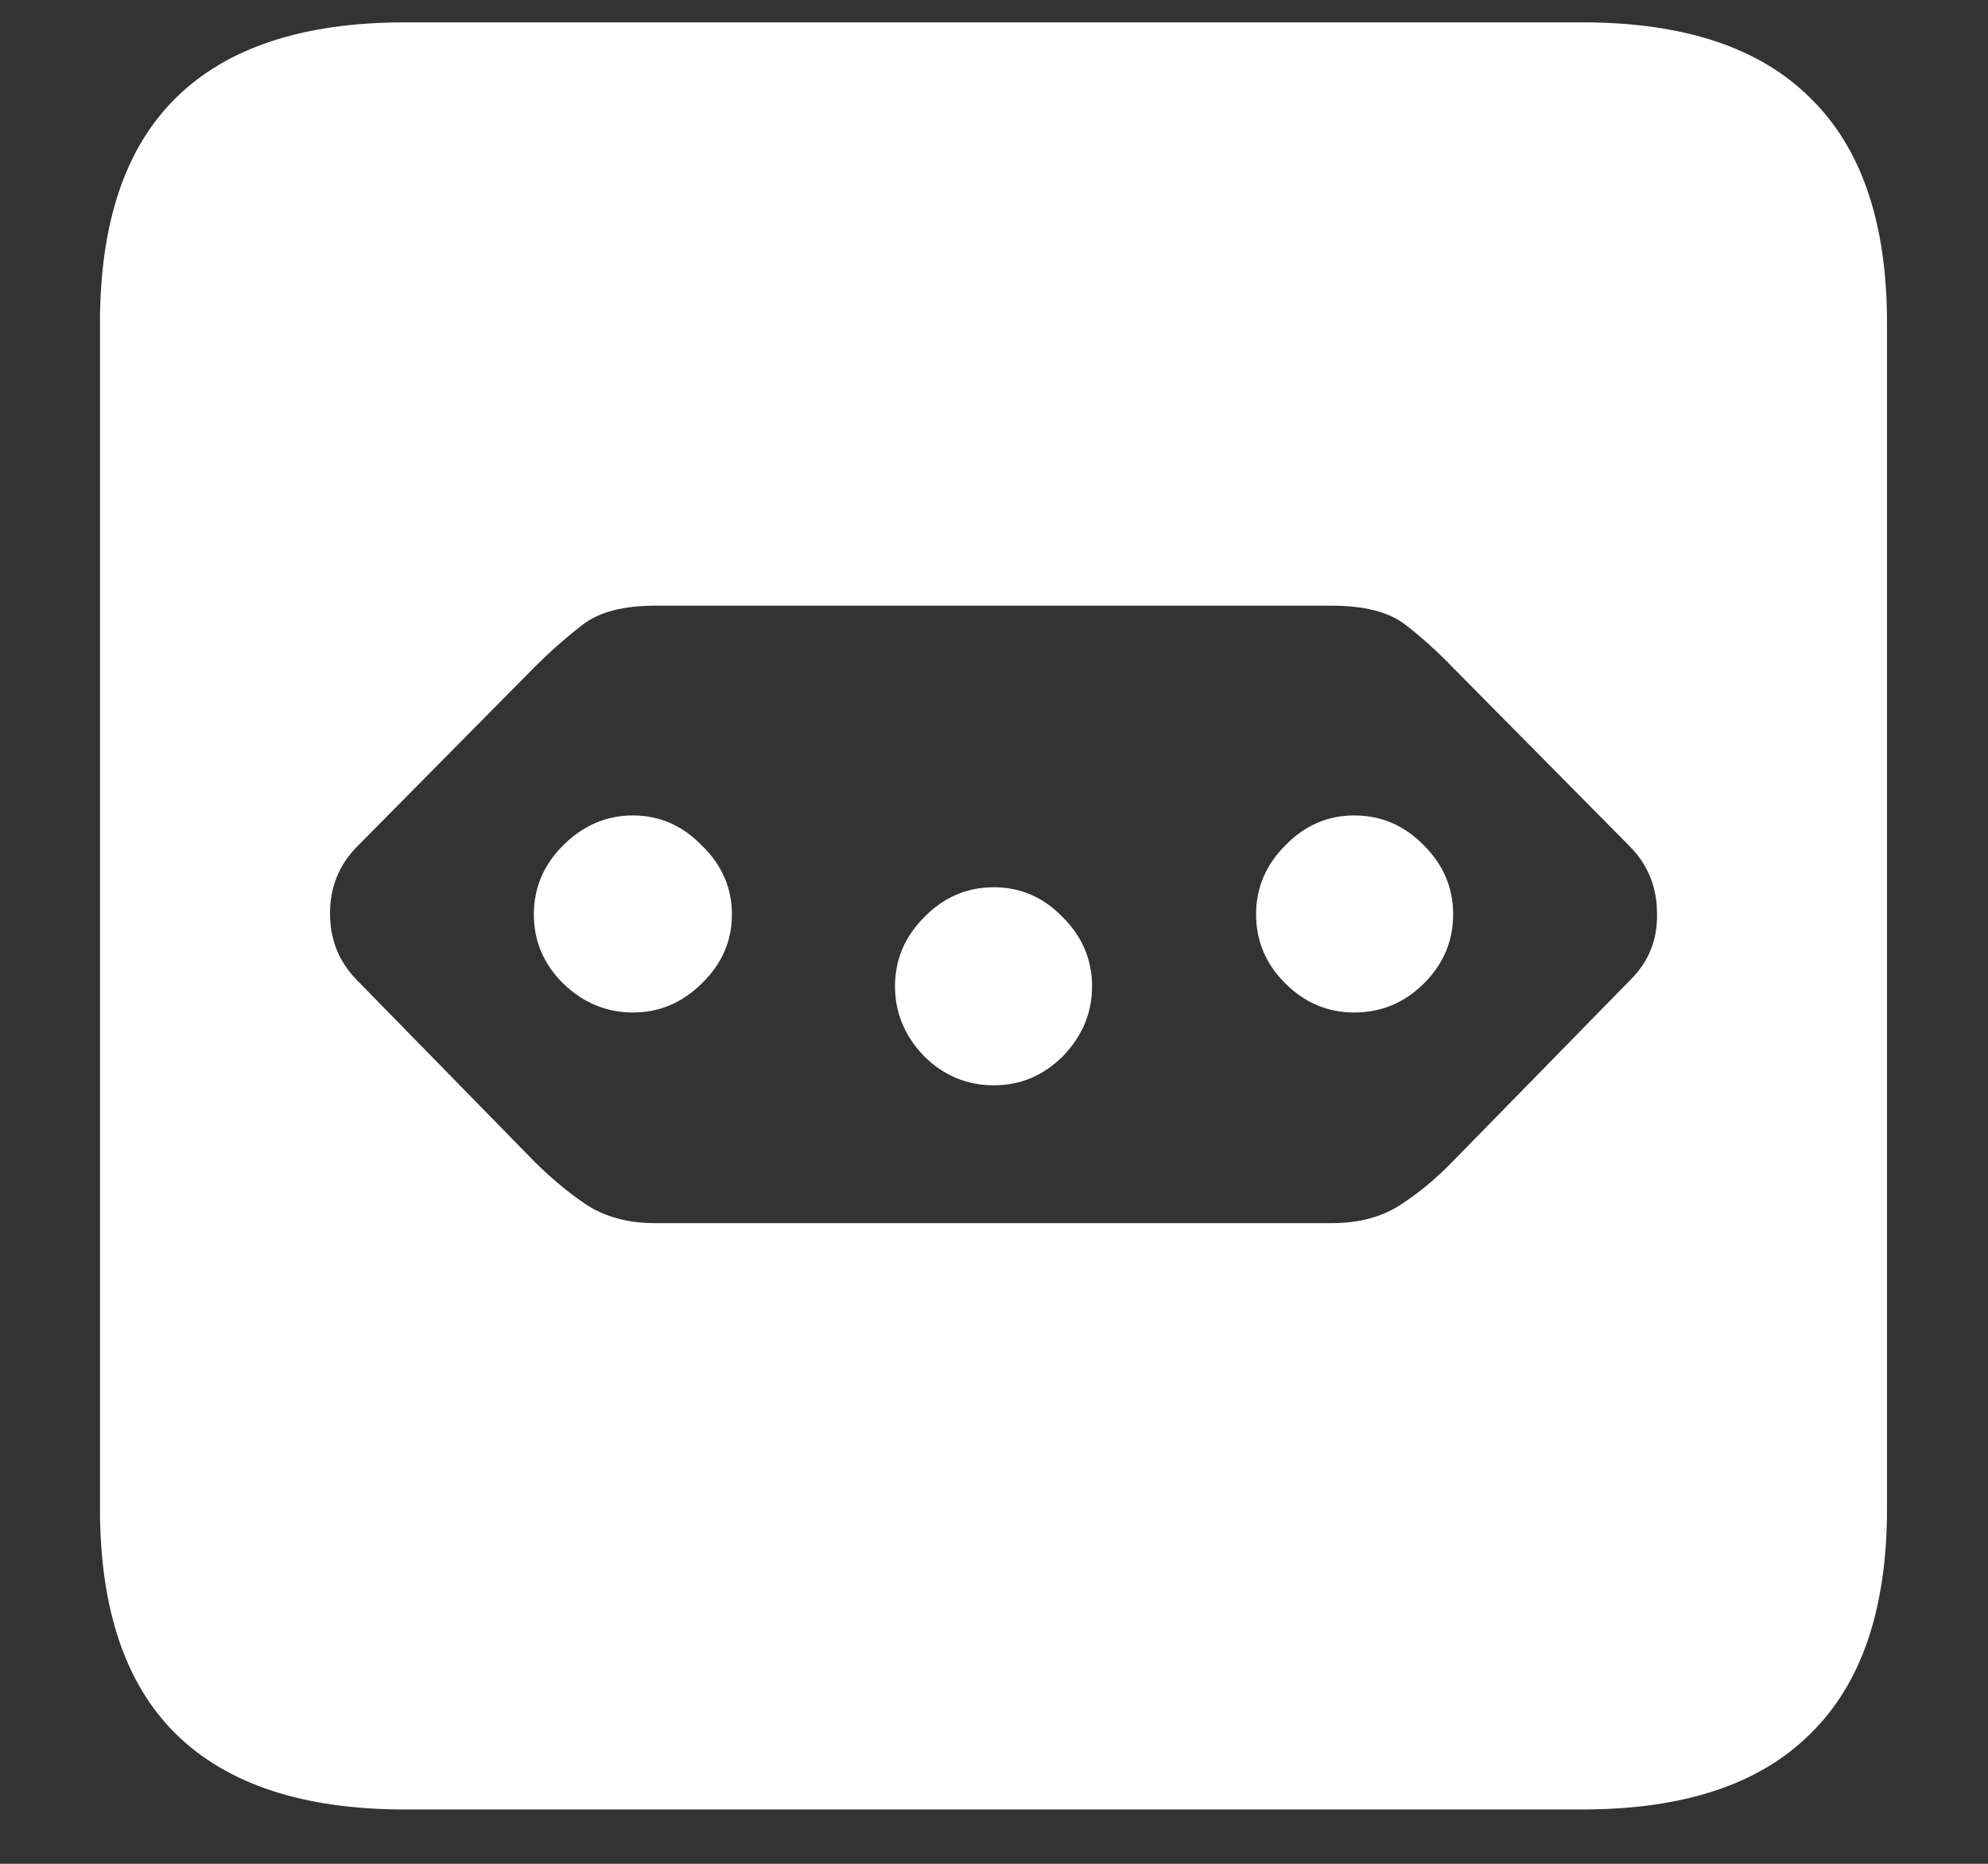 <?xml version="1.0" encoding="UTF-8"?>
<svg xmlns="http://www.w3.org/2000/svg" xmlns:xlink="http://www.w3.org/1999/xlink" width="24" height="22.5" viewBox="0 0 24 22.5" version="1.1">
<rect x="0" y="0" width="24" height="22.5" fill="#333333" stroke="none"/>
<g id="surface1">
<path style=" stroke:none;fill-rule:nonzero;fill:rgb(100%,100%,100%);fill-opacity:1;" d="M 7.91 7.312 L 16.078 7.312 C 16.469 7.312 16.762 7.387 16.957 7.535 C 17.152 7.684 17.348 7.859 17.543 8.062 L 19.688 10.23 C 19.898 10.449 20.004 10.715 20.004 11.027 C 20.012 11.34 19.906 11.605 19.688 11.824 L 17.543 14.016 C 17.348 14.219 17.137 14.395 16.91 14.543 C 16.684 14.691 16.406 14.766 16.078 14.766 L 7.91 14.766 C 7.582 14.766 7.305 14.691 7.078 14.543 C 6.859 14.395 6.648 14.219 6.445 14.016 L 4.301 11.824 C 4.09 11.605 3.984 11.34 3.984 11.027 C 3.984 10.715 4.09 10.449 4.301 10.23 L 6.445 8.062 C 6.648 7.859 6.848 7.684 7.043 7.535 C 7.238 7.387 7.527 7.312 7.91 7.312 Z M 7.641 9.844 C 7.32 9.844 7.039 9.965 6.797 10.207 C 6.562 10.441 6.445 10.719 6.445 11.039 C 6.445 11.359 6.562 11.637 6.797 11.871 C 7.039 12.105 7.32 12.223 7.641 12.223 C 7.961 12.223 8.238 12.105 8.473 11.871 C 8.715 11.637 8.836 11.359 8.836 11.039 C 8.836 10.719 8.715 10.441 8.473 10.207 C 8.238 9.965 7.961 9.844 7.641 9.844 Z M 12 10.711 C 11.672 10.711 11.391 10.832 11.156 11.074 C 10.922 11.309 10.805 11.586 10.805 11.906 C 10.805 12.227 10.922 12.508 11.156 12.75 C 11.391 12.984 11.672 13.102 12 13.102 C 12.32 13.102 12.598 12.984 12.832 12.75 C 13.066 12.508 13.184 12.227 13.184 11.906 C 13.184 11.586 13.066 11.309 12.832 11.074 C 12.598 10.832 12.32 10.711 12 10.711 Z M 16.348 9.844 C 16.027 9.844 15.75 9.965 15.516 10.207 C 15.281 10.441 15.164 10.719 15.164 11.039 C 15.164 11.359 15.281 11.637 15.516 11.871 C 15.75 12.105 16.027 12.223 16.348 12.223 C 16.676 12.223 16.957 12.105 17.191 11.871 C 17.426 11.637 17.543 11.359 17.543 11.039 C 17.543 10.719 17.426 10.441 17.191 10.207 C 16.957 9.965 16.676 9.844 16.348 9.844 Z M 4.887 21.844 L 19.102 21.844 C 20.328 21.844 21.246 21.539 21.855 20.93 C 22.473 20.328 22.781 19.422 22.781 18.211 L 22.781 3.902 C 22.781 2.691 22.473 1.785 21.855 1.184 C 21.246 0.574 20.328 0.27 19.102 0.27 L 4.887 0.27 C 3.66 0.27 2.738 0.574 2.121 1.184 C 1.512 1.785 1.207 2.691 1.207 3.902 L 1.207 18.211 C 1.207 19.422 1.512 20.328 2.121 20.93 C 2.738 21.539 3.66 21.844 4.887 21.844 Z M 4.887 21.844 "/>
</g>
</svg>
